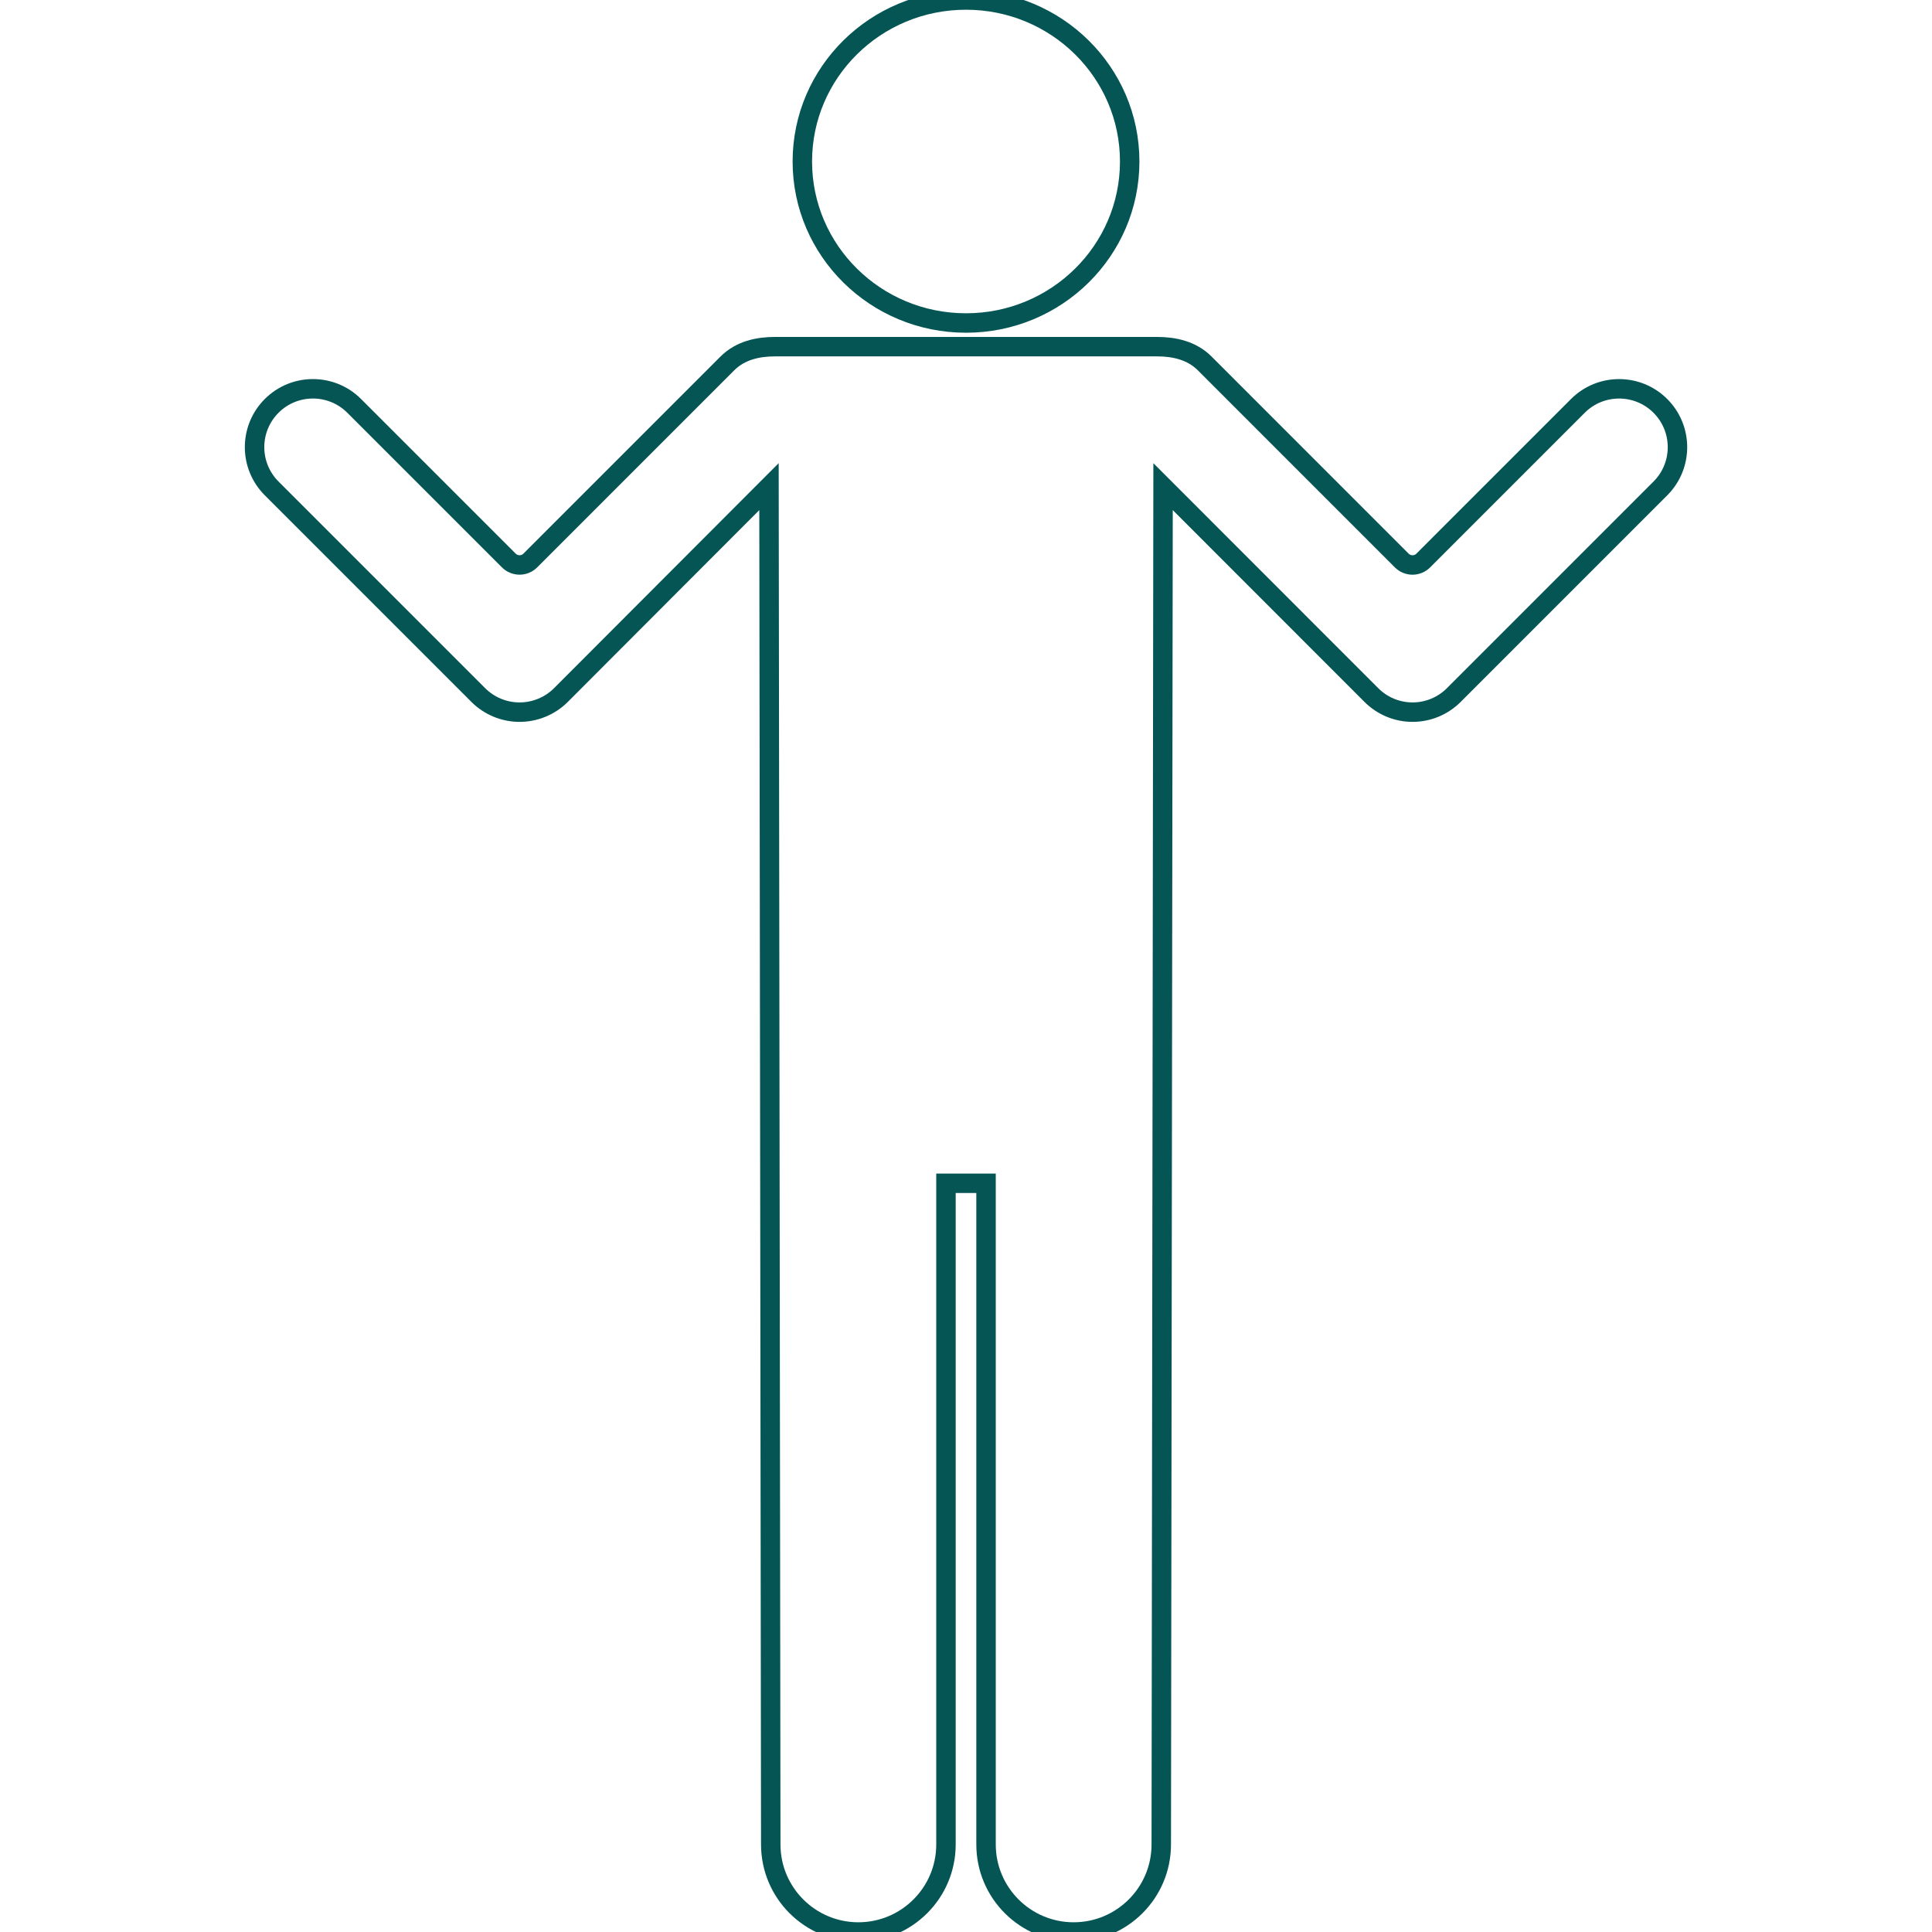 <?xml version="1.0" encoding="iso-8859-1"?>
<!-- Uploaded to: SVG Repo, www.svgrepo.com, Generator: SVG Repo Mixer Tools -->
<!DOCTYPE svg PUBLIC "-//W3C//DTD SVG 1.1//EN" "http://www.w3.org/Graphics/SVG/1.1/DTD/svg11.dtd">
<svg stroke="#055555" stroke-width="2" fill="none" version="1.1" id="Capa_1"
	xmlns="http://www.w3.org/2000/svg"
	xmlns:xlink="http://www.w3.org/1999/xlink"
	width="800px" height="800px" viewBox="0 0 198.653 198.653"
	xml:space="preserve">
<g>
	<g>
		<ellipse cx="99.328" cy="16.606" rx="16.83" ry="16.606"/>
		<path d="M170.724,41.736c-2.343-2.343-6.142-2.343-8.484,0l-15.898,15.899c-0.293,0.293-0.691,0.458-1.104,0.458
			c-0.414,0-0.813-0.165-1.105-0.458c-3.714-3.716-15.766-15.771-20.26-20.265c-1.34-1.34-3.147-1.726-4.905-1.726
			c-10.039,0-29.471,0-39.276,0c-1.757,0-3.564,0.386-4.904,1.726c-4.8,4.8-16.594,16.596-20.26,20.262
			c-0.293,0.293-0.69,0.458-1.105,0.458c-0.415,0-0.813-0.165-1.105-0.458l-15.9-15.898c-2.343-2.342-6.143-2.342-8.485,0.001
			c-2.344,2.343-2.344,6.142,0,8.485l21.247,21.248c1.125,1.125,2.651,1.757,4.243,1.757c1.592,0,3.125-0.632,4.251-1.757
			l21.396-21.431l0.182,139.616c0,4.971,4.038,9,9.008,9c4.971,0,9.008-4.029,9.008-9v-67.984h4.12v67.984c0,4.971,4.038,9,9.009,9
			s9.008-4.029,9.008-9l0.185-139.616l21.419,21.431c1.125,1.125,2.644,1.757,4.235,1.757c1.591,0,3.113-0.632,4.238-1.757
			l21.245-21.247C173.069,47.877,173.066,44.079,170.724,41.736z"/>
	</g>
</g>
</svg>
